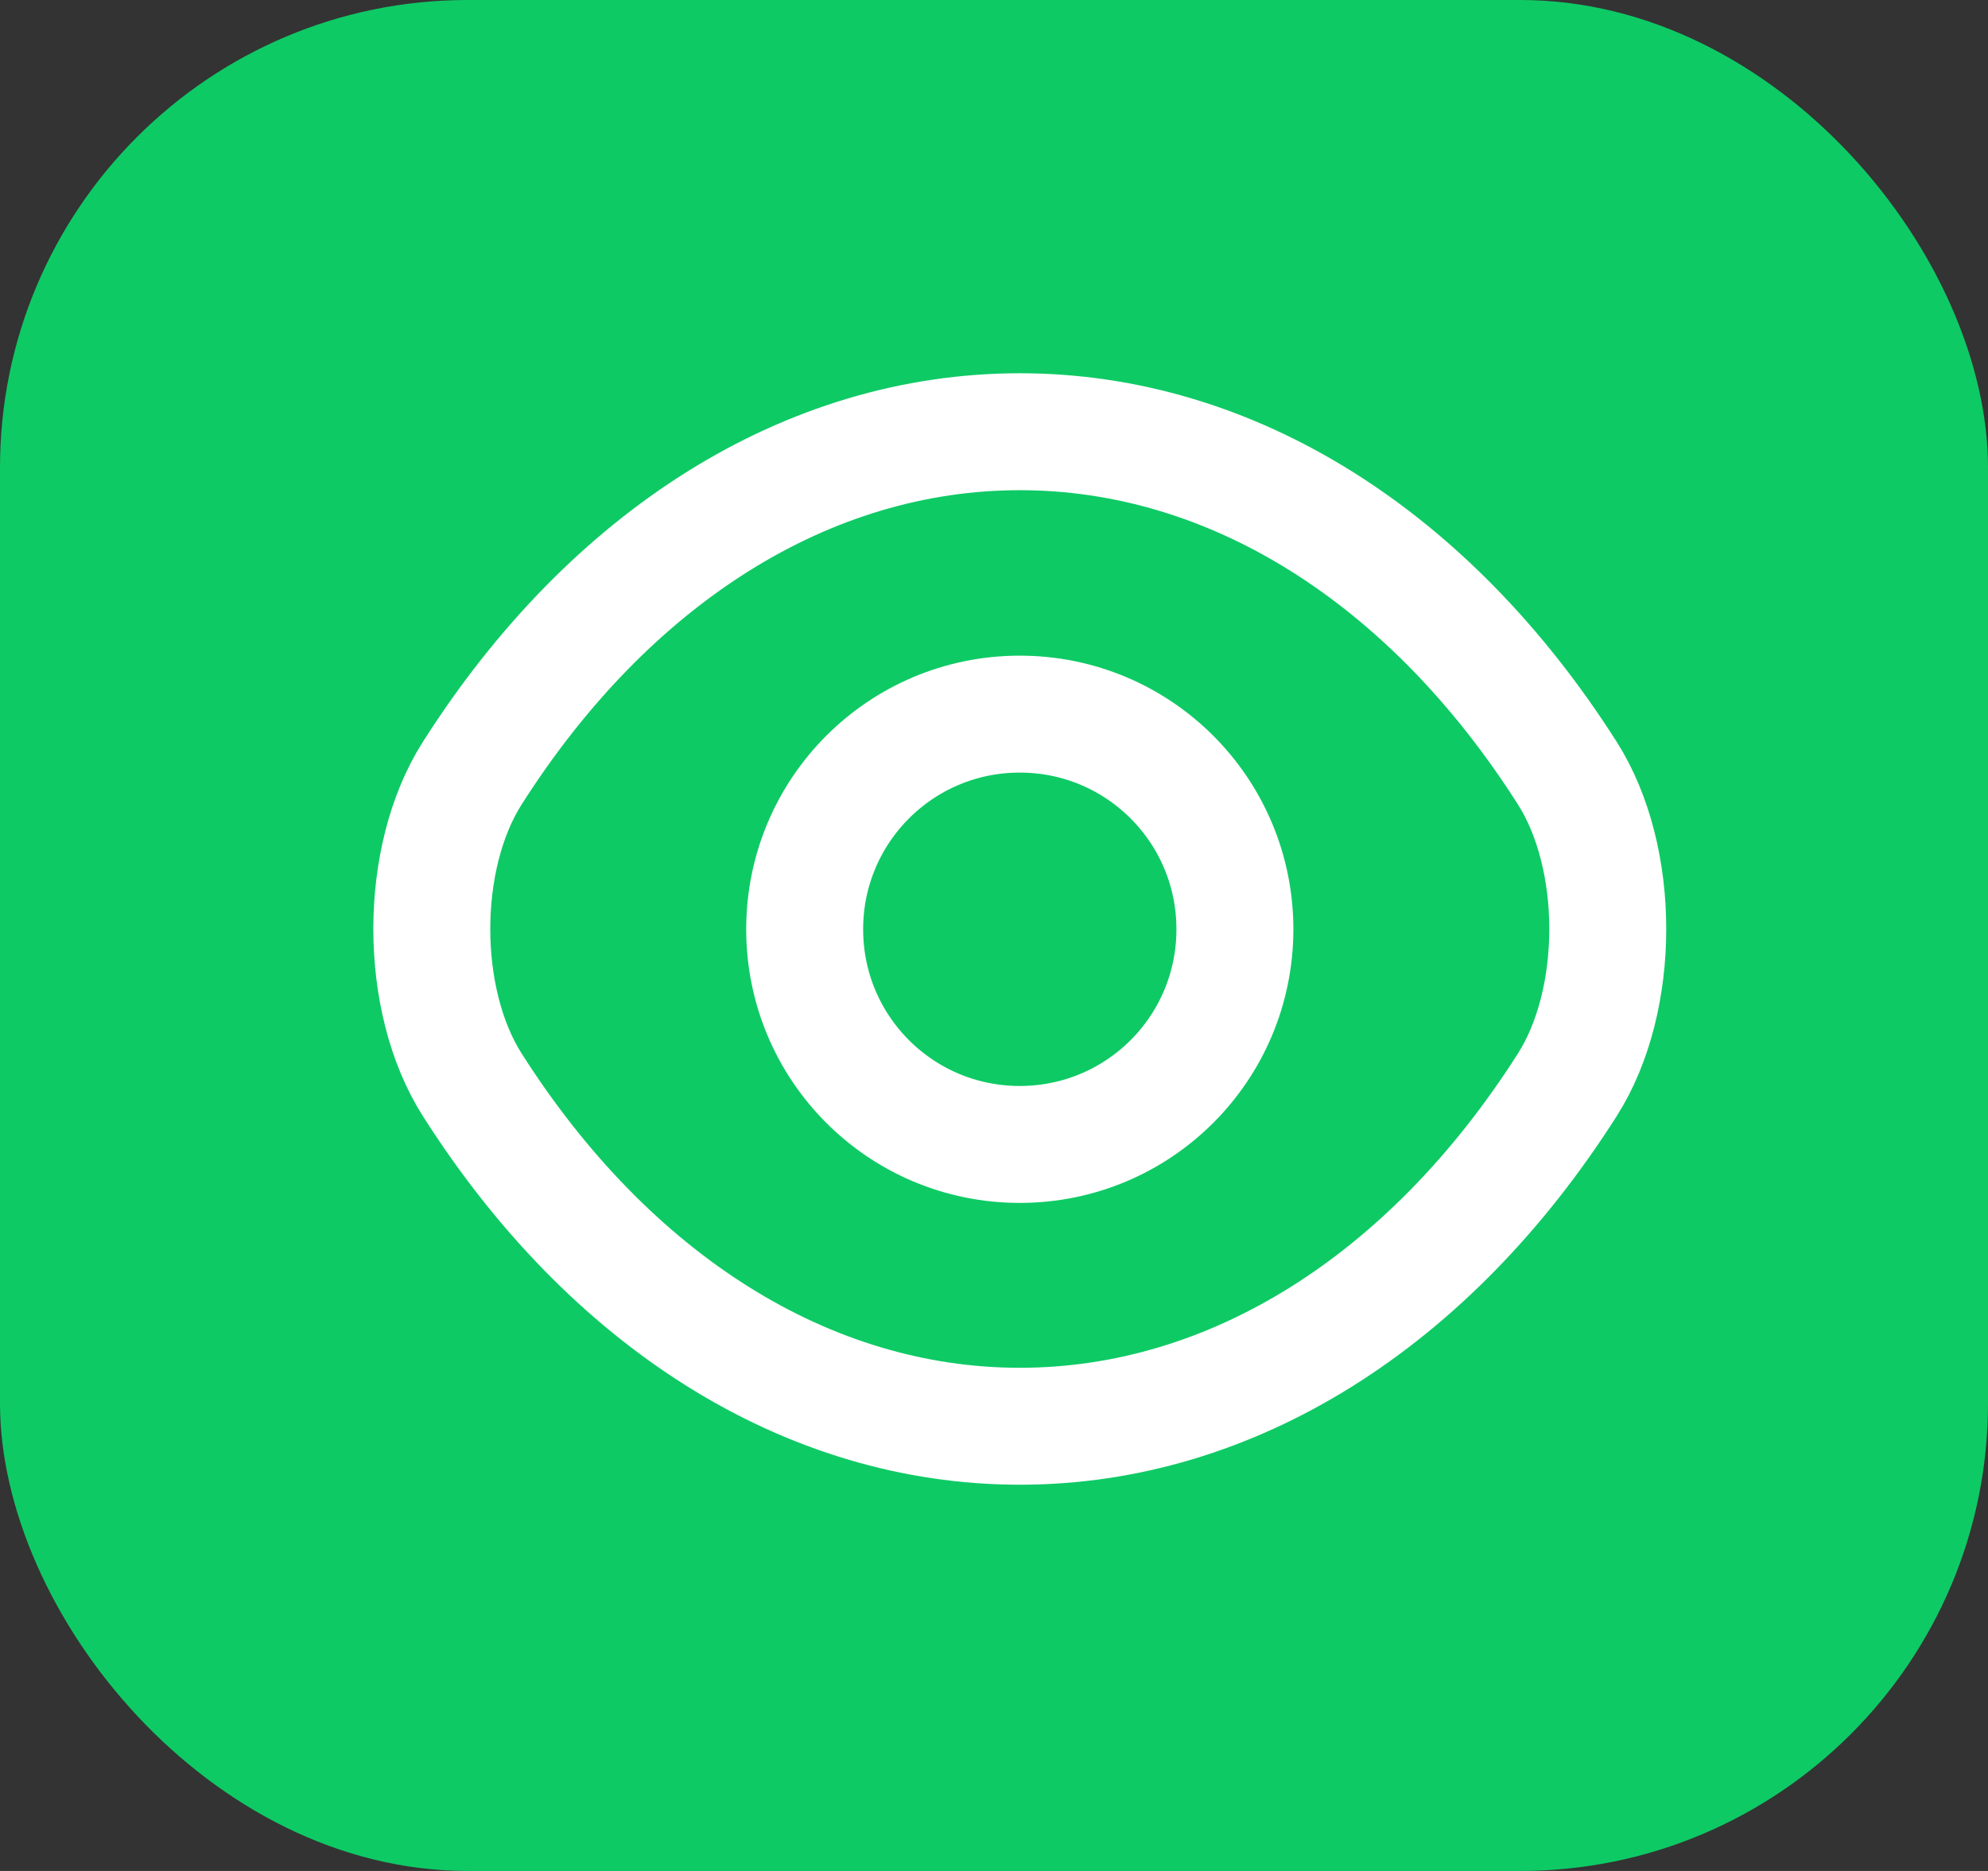 <svg width="17" height="16" viewBox="0 0 17 16" fill="none" xmlns="http://www.w3.org/2000/svg">
<rect x="0" y="0" width="17" height="16" fill="#333333" stroke="none"/>
<rect width="17" height="16" rx="4" fill="#0ECA65"/>
<path d="M10.56 7.947C10.56 8.965 9.738 9.787 8.72 9.787C7.703 9.787 6.881 8.965 6.881 7.947C6.881 6.93 7.703 6.107 8.72 6.107C9.738 6.107 10.56 6.93 10.56 7.947Z" stroke="white" stroke-linecap="round" stroke-linejoin="round"/>
<path d="M8.721 12.197C10.534 12.197 12.225 11.128 13.402 9.278C13.864 8.553 13.864 7.336 13.402 6.611C12.225 4.761 10.534 3.692 8.721 3.692C6.907 3.692 5.216 4.761 4.039 6.611C3.577 7.336 3.577 8.553 4.039 9.278C5.216 11.128 6.907 12.197 8.721 12.197Z" stroke="white" stroke-linecap="round" stroke-linejoin="round"/>
</svg>
